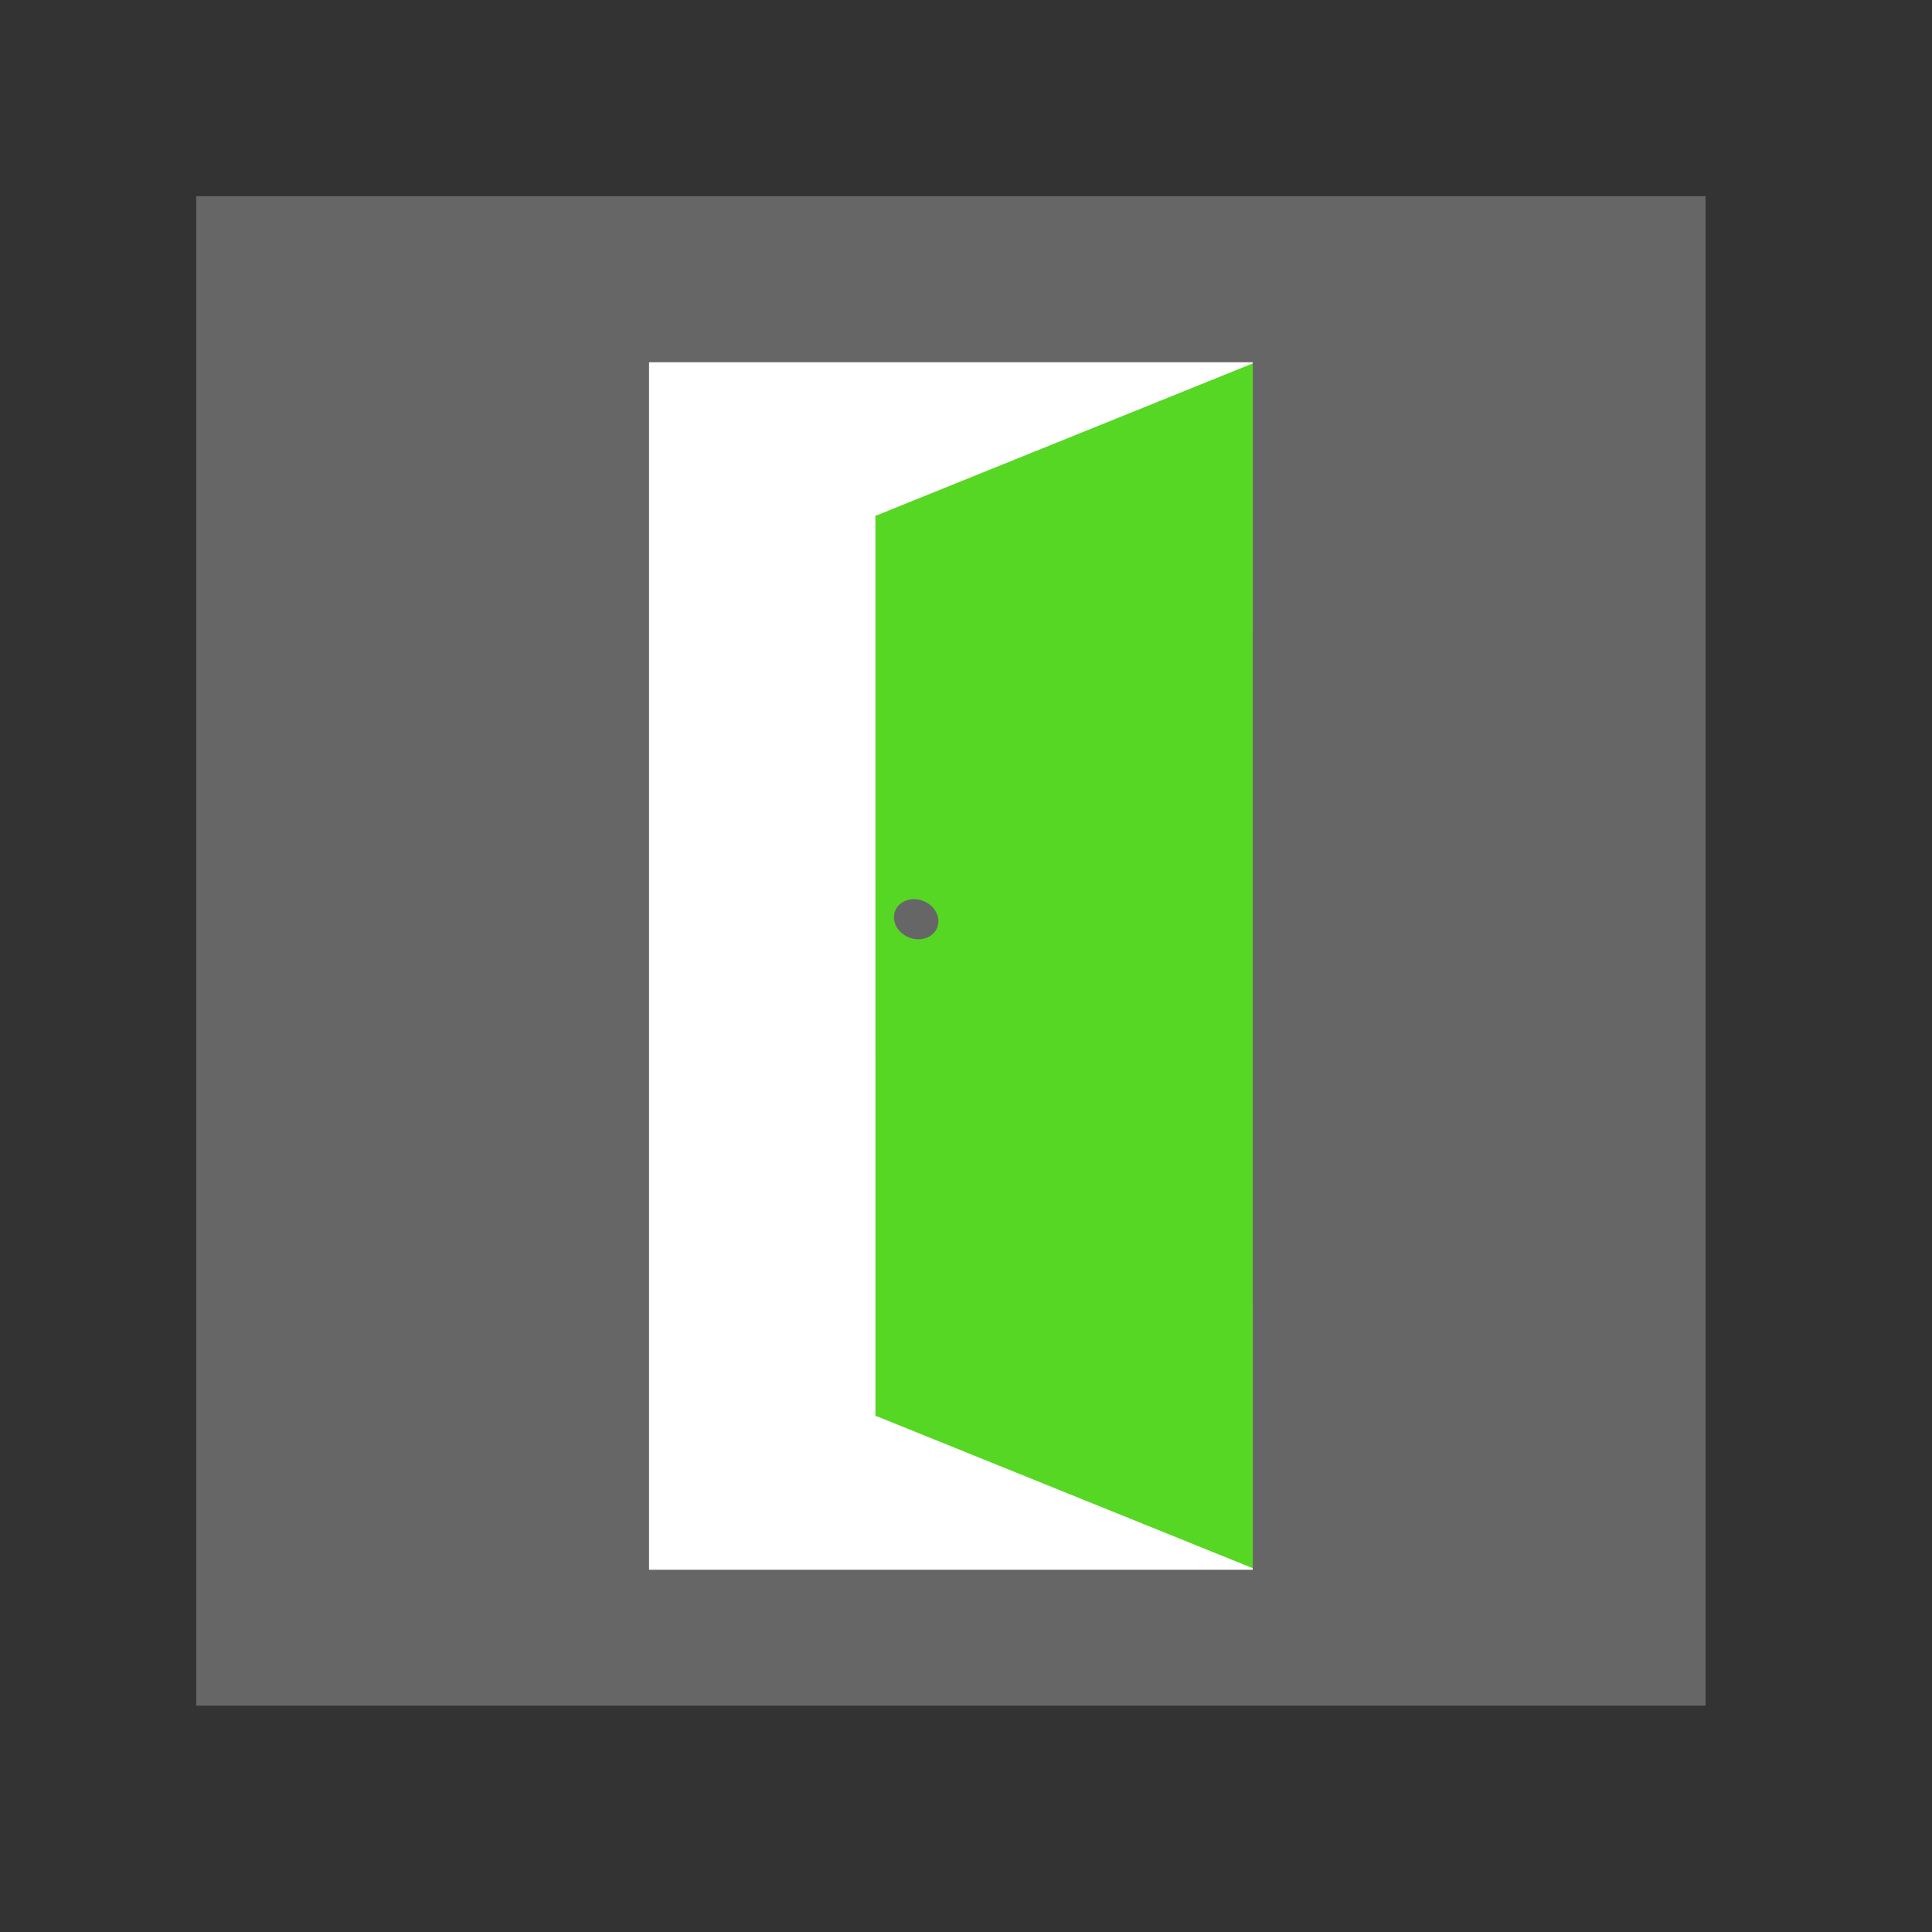 <svg xmlns="http://www.w3.org/2000/svg" xmlns:xlink="http://www.w3.org/1999/xlink" width="640" height="640" preserveAspectRatio="xMidYMid meet" version="1.1" viewBox="0 0 640 640"><rect x="0" y="0" width="640" height="640" fill="#333333" stroke="none"/><defs><path id="a16emSr1OF" d="M65 65L565 65L565 565L65 565L65 65Z"/><path id="a1Q7XDVmJL" d="M215 120L415 120L415 520L215 520L215 120Z"/><path id="aI4o4W69" d="M289.99 170.73L414.99 170.72L415.01 469.1L290 469.1L289.99 170.73Z"/><path id="bKSCmHabW" d="M447.32 196.13L320.84 247.23L290 170.89L416.47 119.79L447.32 196.13Z"/><path id="amWNNwFCe" d="M296.54 301.7C297.89 298.37 302.09 296.93 305.93 298.48C309.77 300.03 311.79 303.99 310.45 307.31C309.11 310.64 304.9 312.08 301.06 310.53C297.22 308.98 295.2 305.02 296.54 301.7Z"/><path id="hiueE6AyB" d="M447.33 443.73L320.85 392.63L290 468.97L416.48 520.08L447.33 443.73Z"/><path id="bKLdTBWhx" d="M415 113.14L551.37 113.14L551.37 533.73L415 533.73L415 113.14Z"/></defs><g><g><g><use fill="#666" fill-opacity="1" opacity="1" xlink:href="#a16emSr1OF"/></g><g><use fill="#fff" fill-opacity="1" opacity="1" xlink:href="#a1Q7XDVmJL"/></g><g><use fill="#56d723" fill-opacity="1" opacity="1" xlink:href="#aI4o4W69"/></g><g><use fill="#56d723" fill-opacity="1" opacity="1" xlink:href="#bKSCmHabW"/></g><g><use fill="#666" fill-opacity="1" opacity="1" xlink:href="#amWNNwFCe"/></g><g><use fill="#56d723" fill-opacity="1" opacity="1" xlink:href="#hiueE6AyB"/></g><g><use fill="#666" fill-opacity="1" opacity="1" xlink:href="#bKLdTBWhx"/></g></g></g></svg>